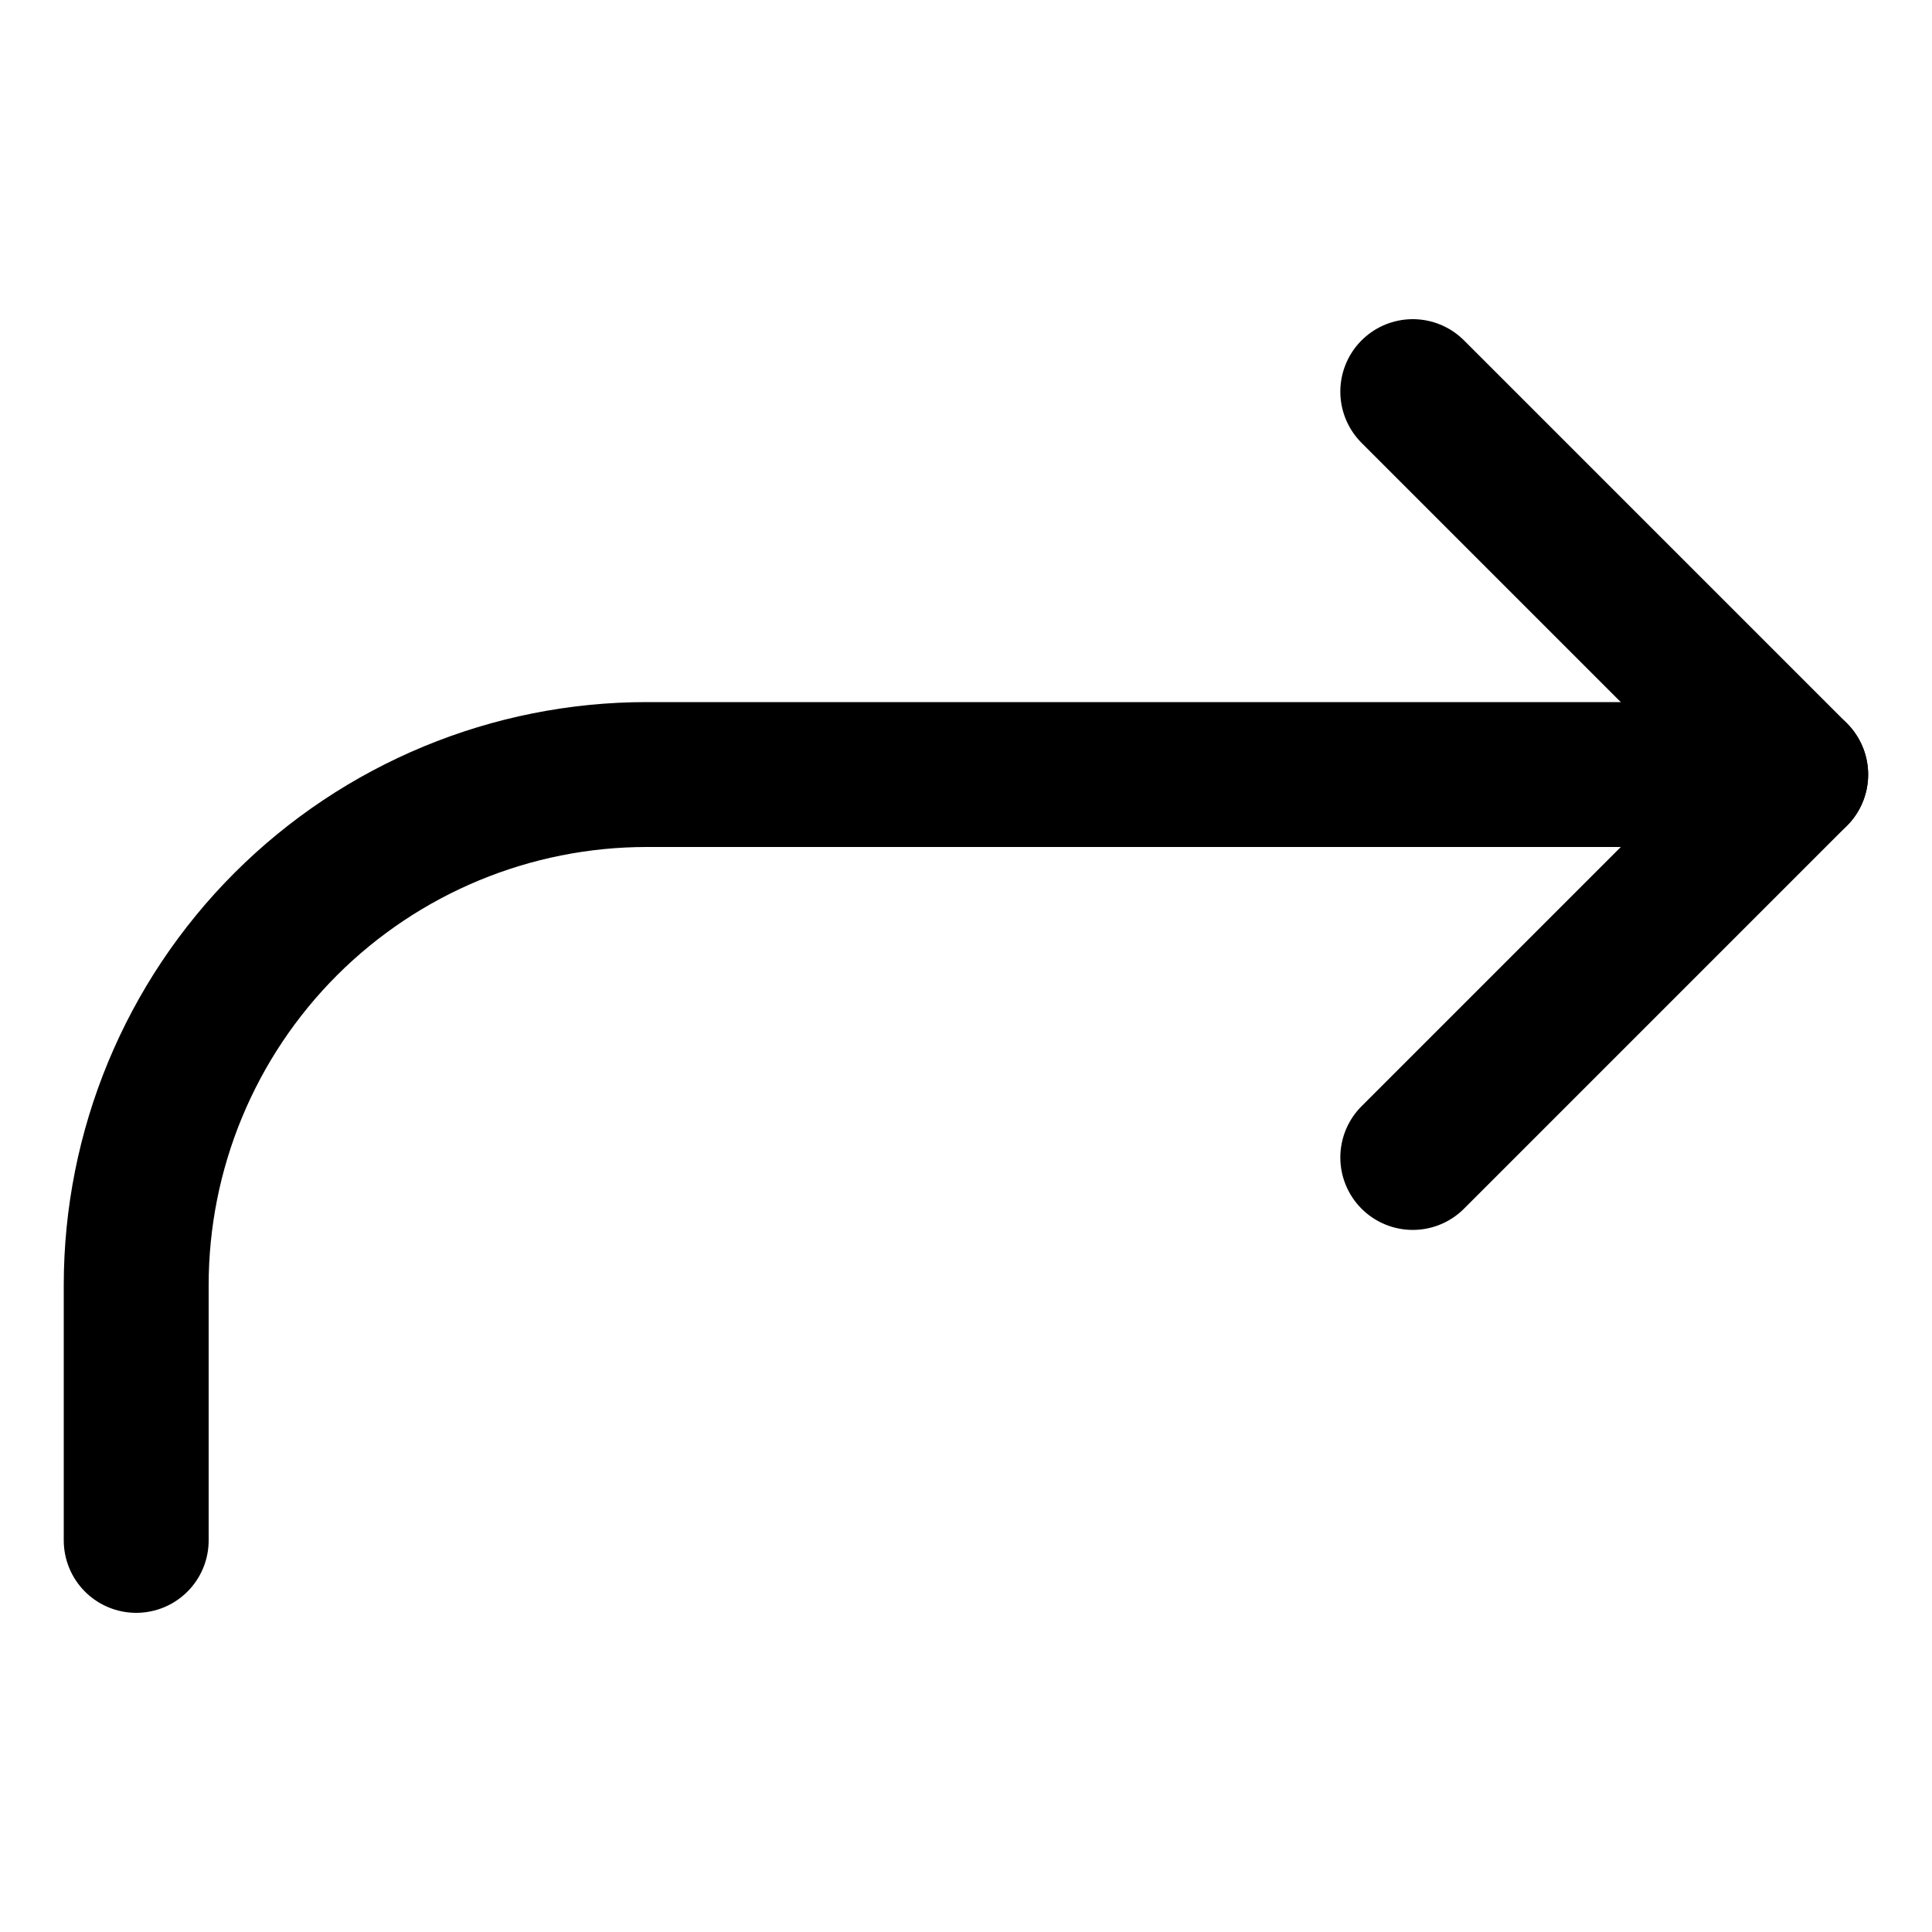 <svg width="20" height="20" viewBox="0 0 20 20" fill="none" xmlns="http://www.w3.org/2000/svg">
<g id="arrow-bend-up-right-2-46">
<g id="arrow-bend-up-right-2--arrow-bend-curve-change-direction-up-to-right">
<path id="Vector" d="M14.625 4.054L18.589 8.018L14.625 11.982" stroke="black" stroke-width="1.5" stroke-linecap="round" stroke-linejoin="round"/>
<path id="Vector_2" d="M1.41 15.946V13.304C1.41 11.902 1.967 10.557 2.958 9.566C3.95 8.575 5.294 8.018 6.696 8.018H18.589" stroke="black" stroke-width="1.5" stroke-linecap="round" stroke-linejoin="round"/>
</g>
</g>
</svg>
